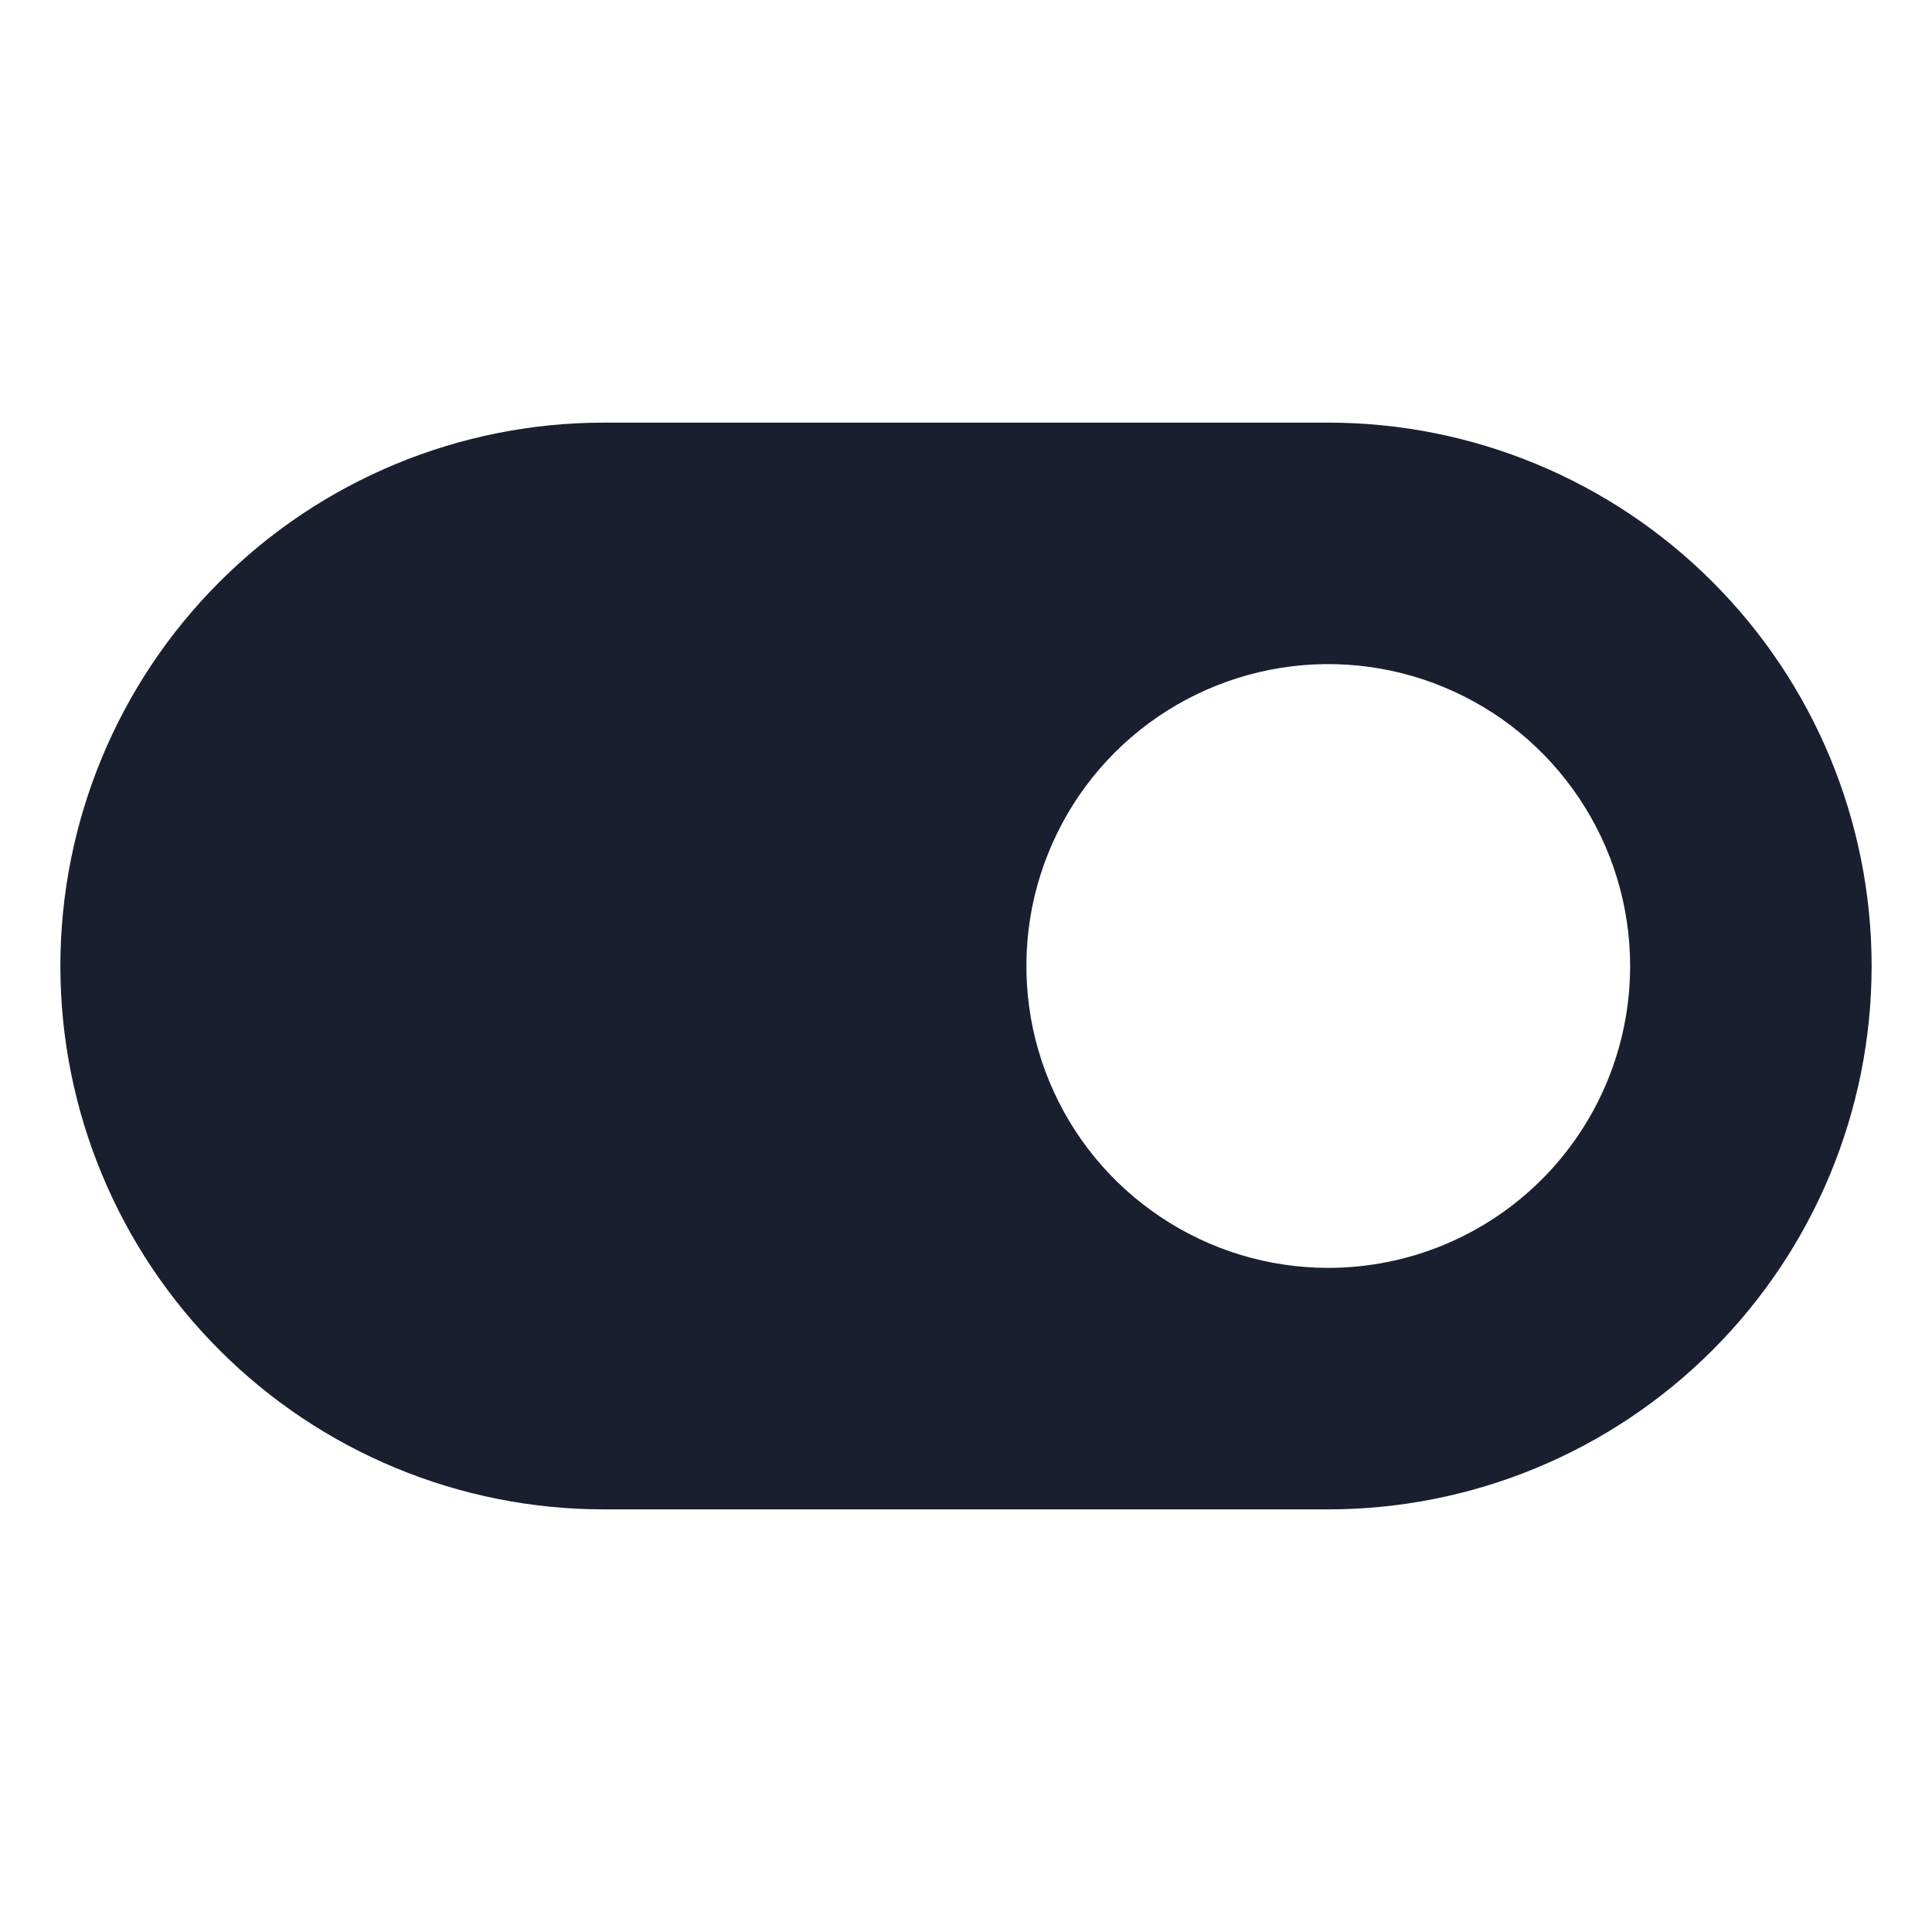 <svg width="20" height="20" viewBox="0 0 20 20" fill="none" xmlns="http://www.w3.org/2000/svg">
<path d="M13.75 4.375H6.25C4.758 4.375 3.327 4.968 2.273 6.023C1.218 7.077 0.625 8.508 0.625 10C0.625 11.492 1.218 12.923 2.273 13.977C3.327 15.032 4.758 15.625 6.25 15.625H13.75C15.242 15.625 16.673 15.032 17.727 13.977C18.782 12.923 19.375 11.492 19.375 10C19.375 8.508 18.782 7.077 17.727 6.023C16.673 4.968 15.242 4.375 13.75 4.375ZM13.75 13.125C13.132 13.125 12.528 12.942 12.014 12.598C11.5 12.255 11.099 11.767 10.863 11.196C10.626 10.625 10.565 9.997 10.685 9.39C10.806 8.784 11.103 8.227 11.54 7.79C11.977 7.353 12.534 7.056 13.14 6.935C13.746 6.814 14.375 6.876 14.946 7.113C15.517 7.349 16.005 7.75 16.348 8.264C16.692 8.778 16.875 9.382 16.875 10C16.875 10.829 16.546 11.624 15.96 12.21C15.374 12.796 14.579 13.125 13.75 13.125Z" fill="#191F2E"/>
</svg>
